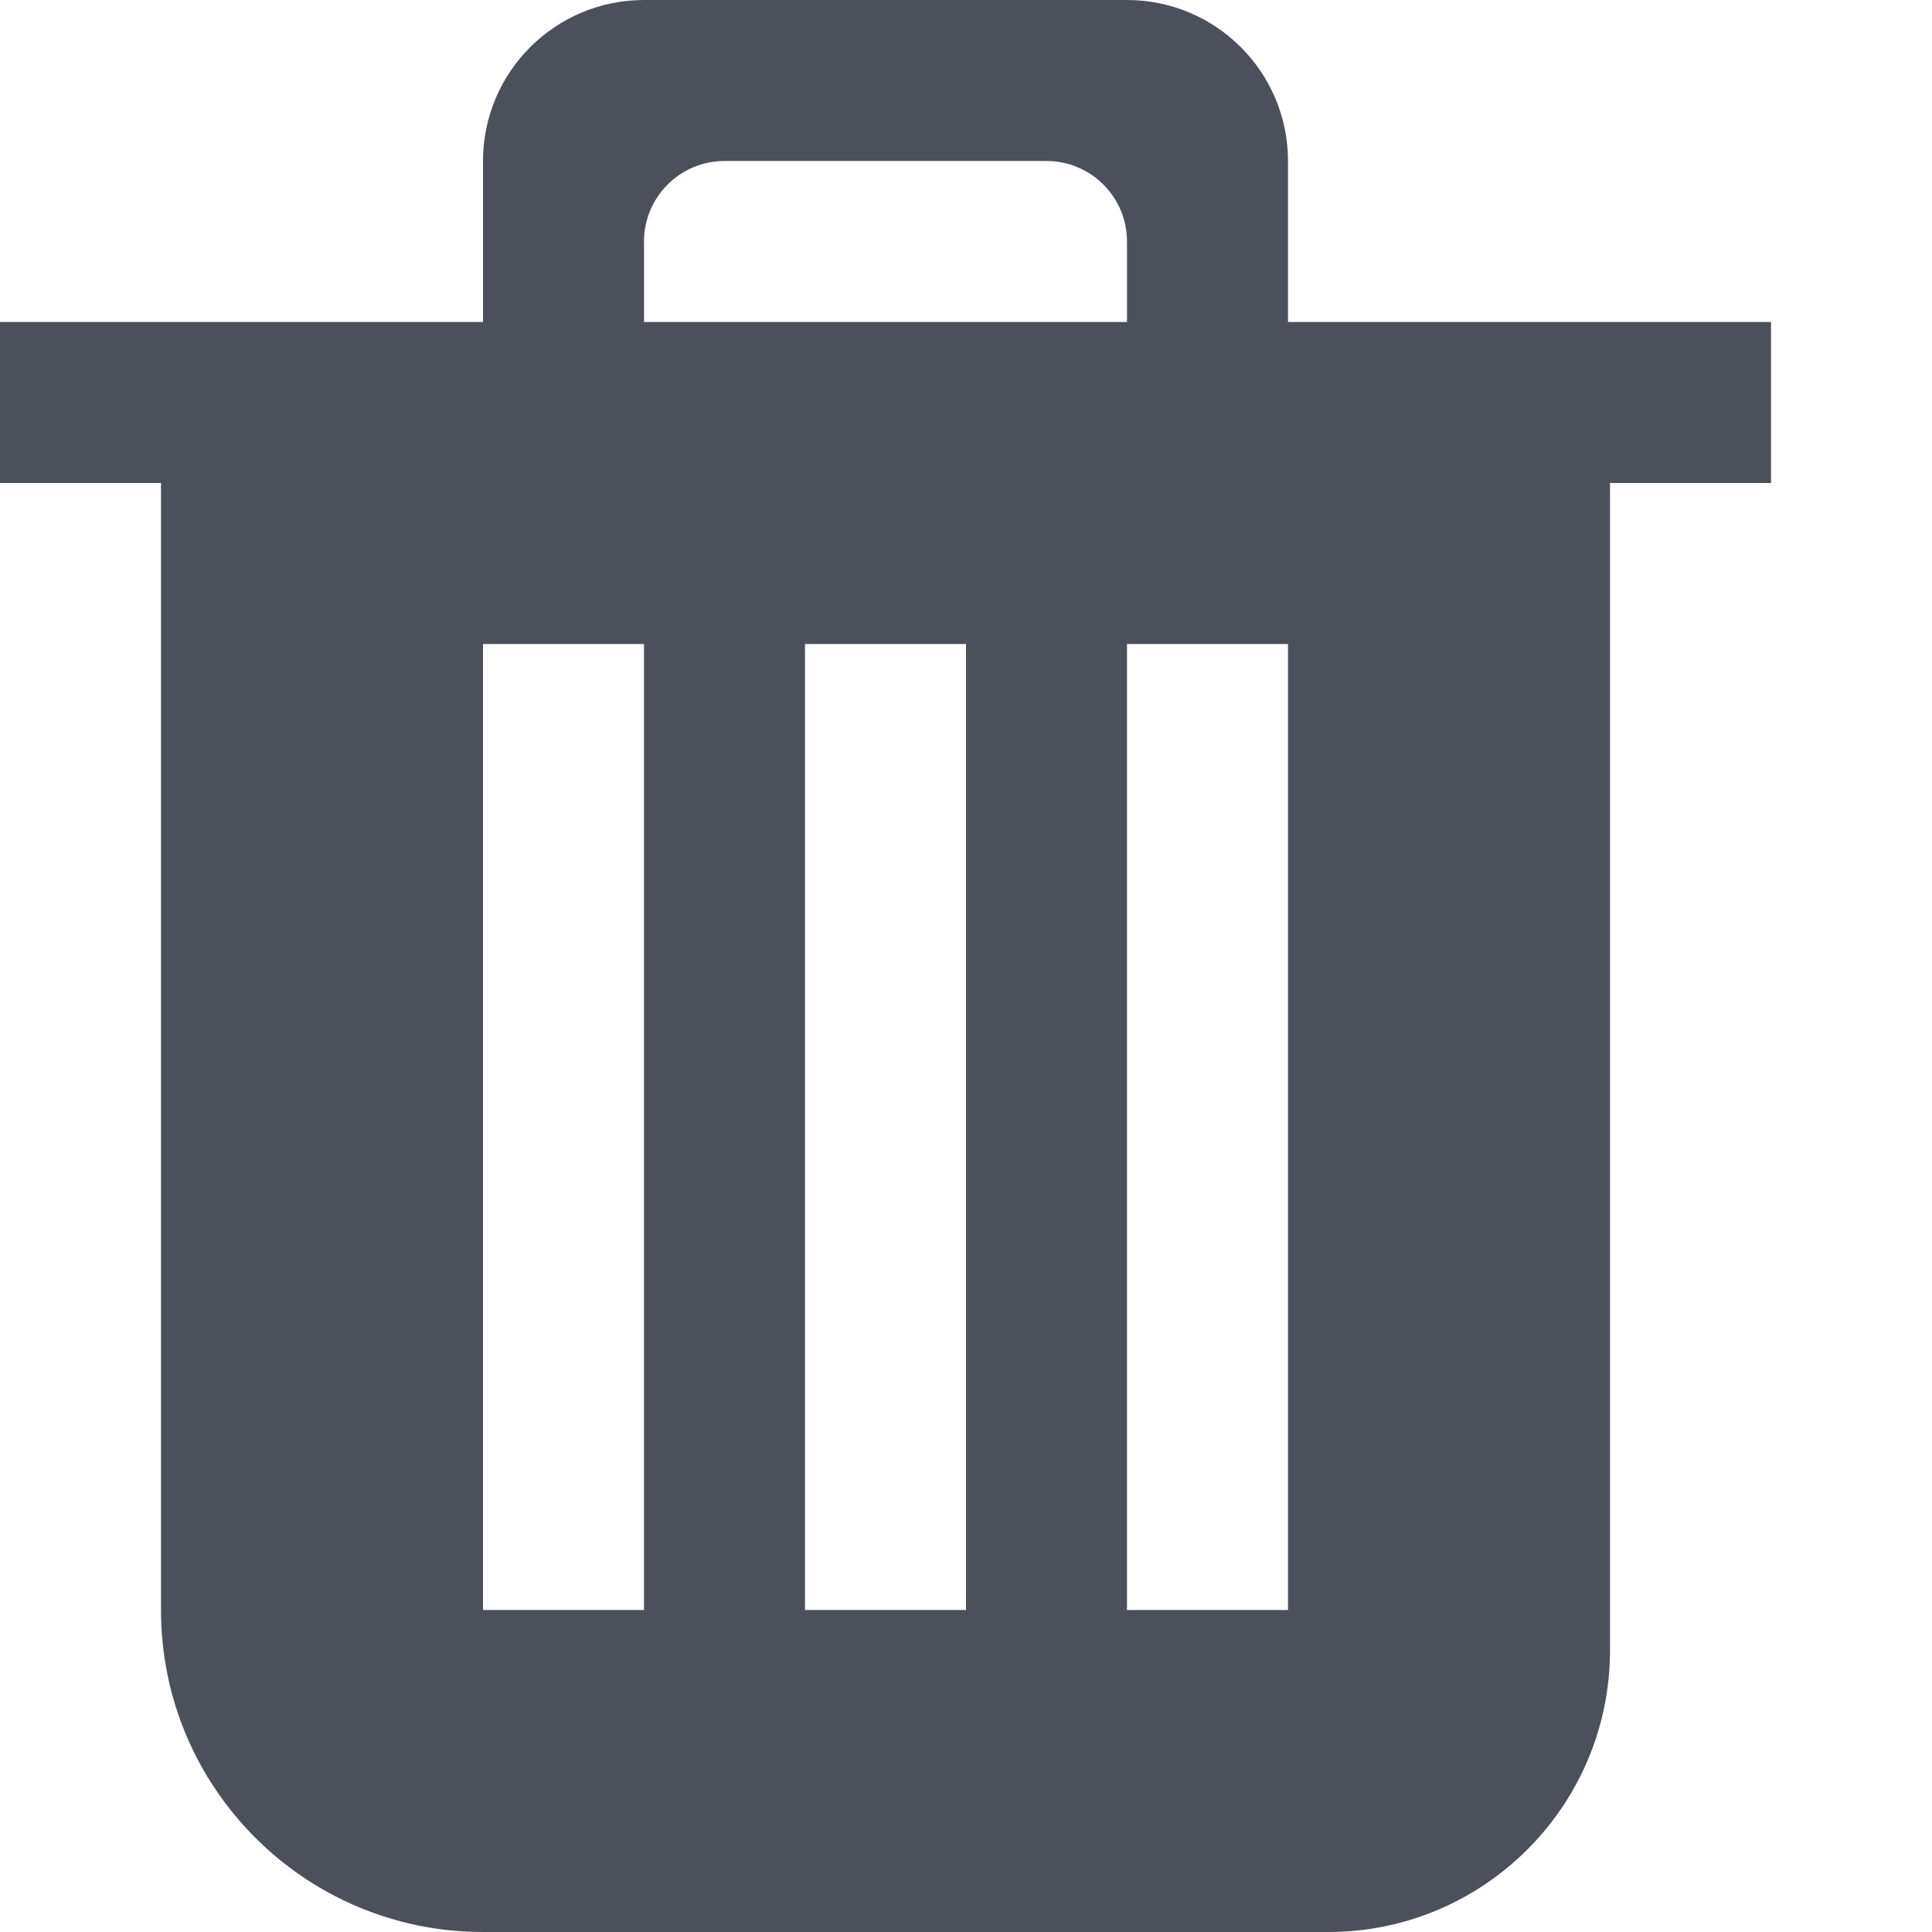 <svg width="12" height="12" viewBox="0 0 12 12" fill="none" xmlns="http://www.w3.org/2000/svg">
<path fill-rule="evenodd" clip-rule="evenodd" d="M3 1C3 0.448 3.448 0 4 0H7C7.552 0 8 0.448 8 1V2H11V3H10V10.25C10 11.216 9.216 12 8.25 12H3C1.895 12 1 11.105 1 10V3H0V2H3V1ZM4 2H7V1.5C7 1.224 6.776 1 6.5 1H4.5C4.224 1 4 1.224 4 1.5V2ZM3 4H4V10H3V4ZM5 4H6V10H5V4ZM7 4H8V10H7V4Z" fill="#4C505B"/>
</svg>

